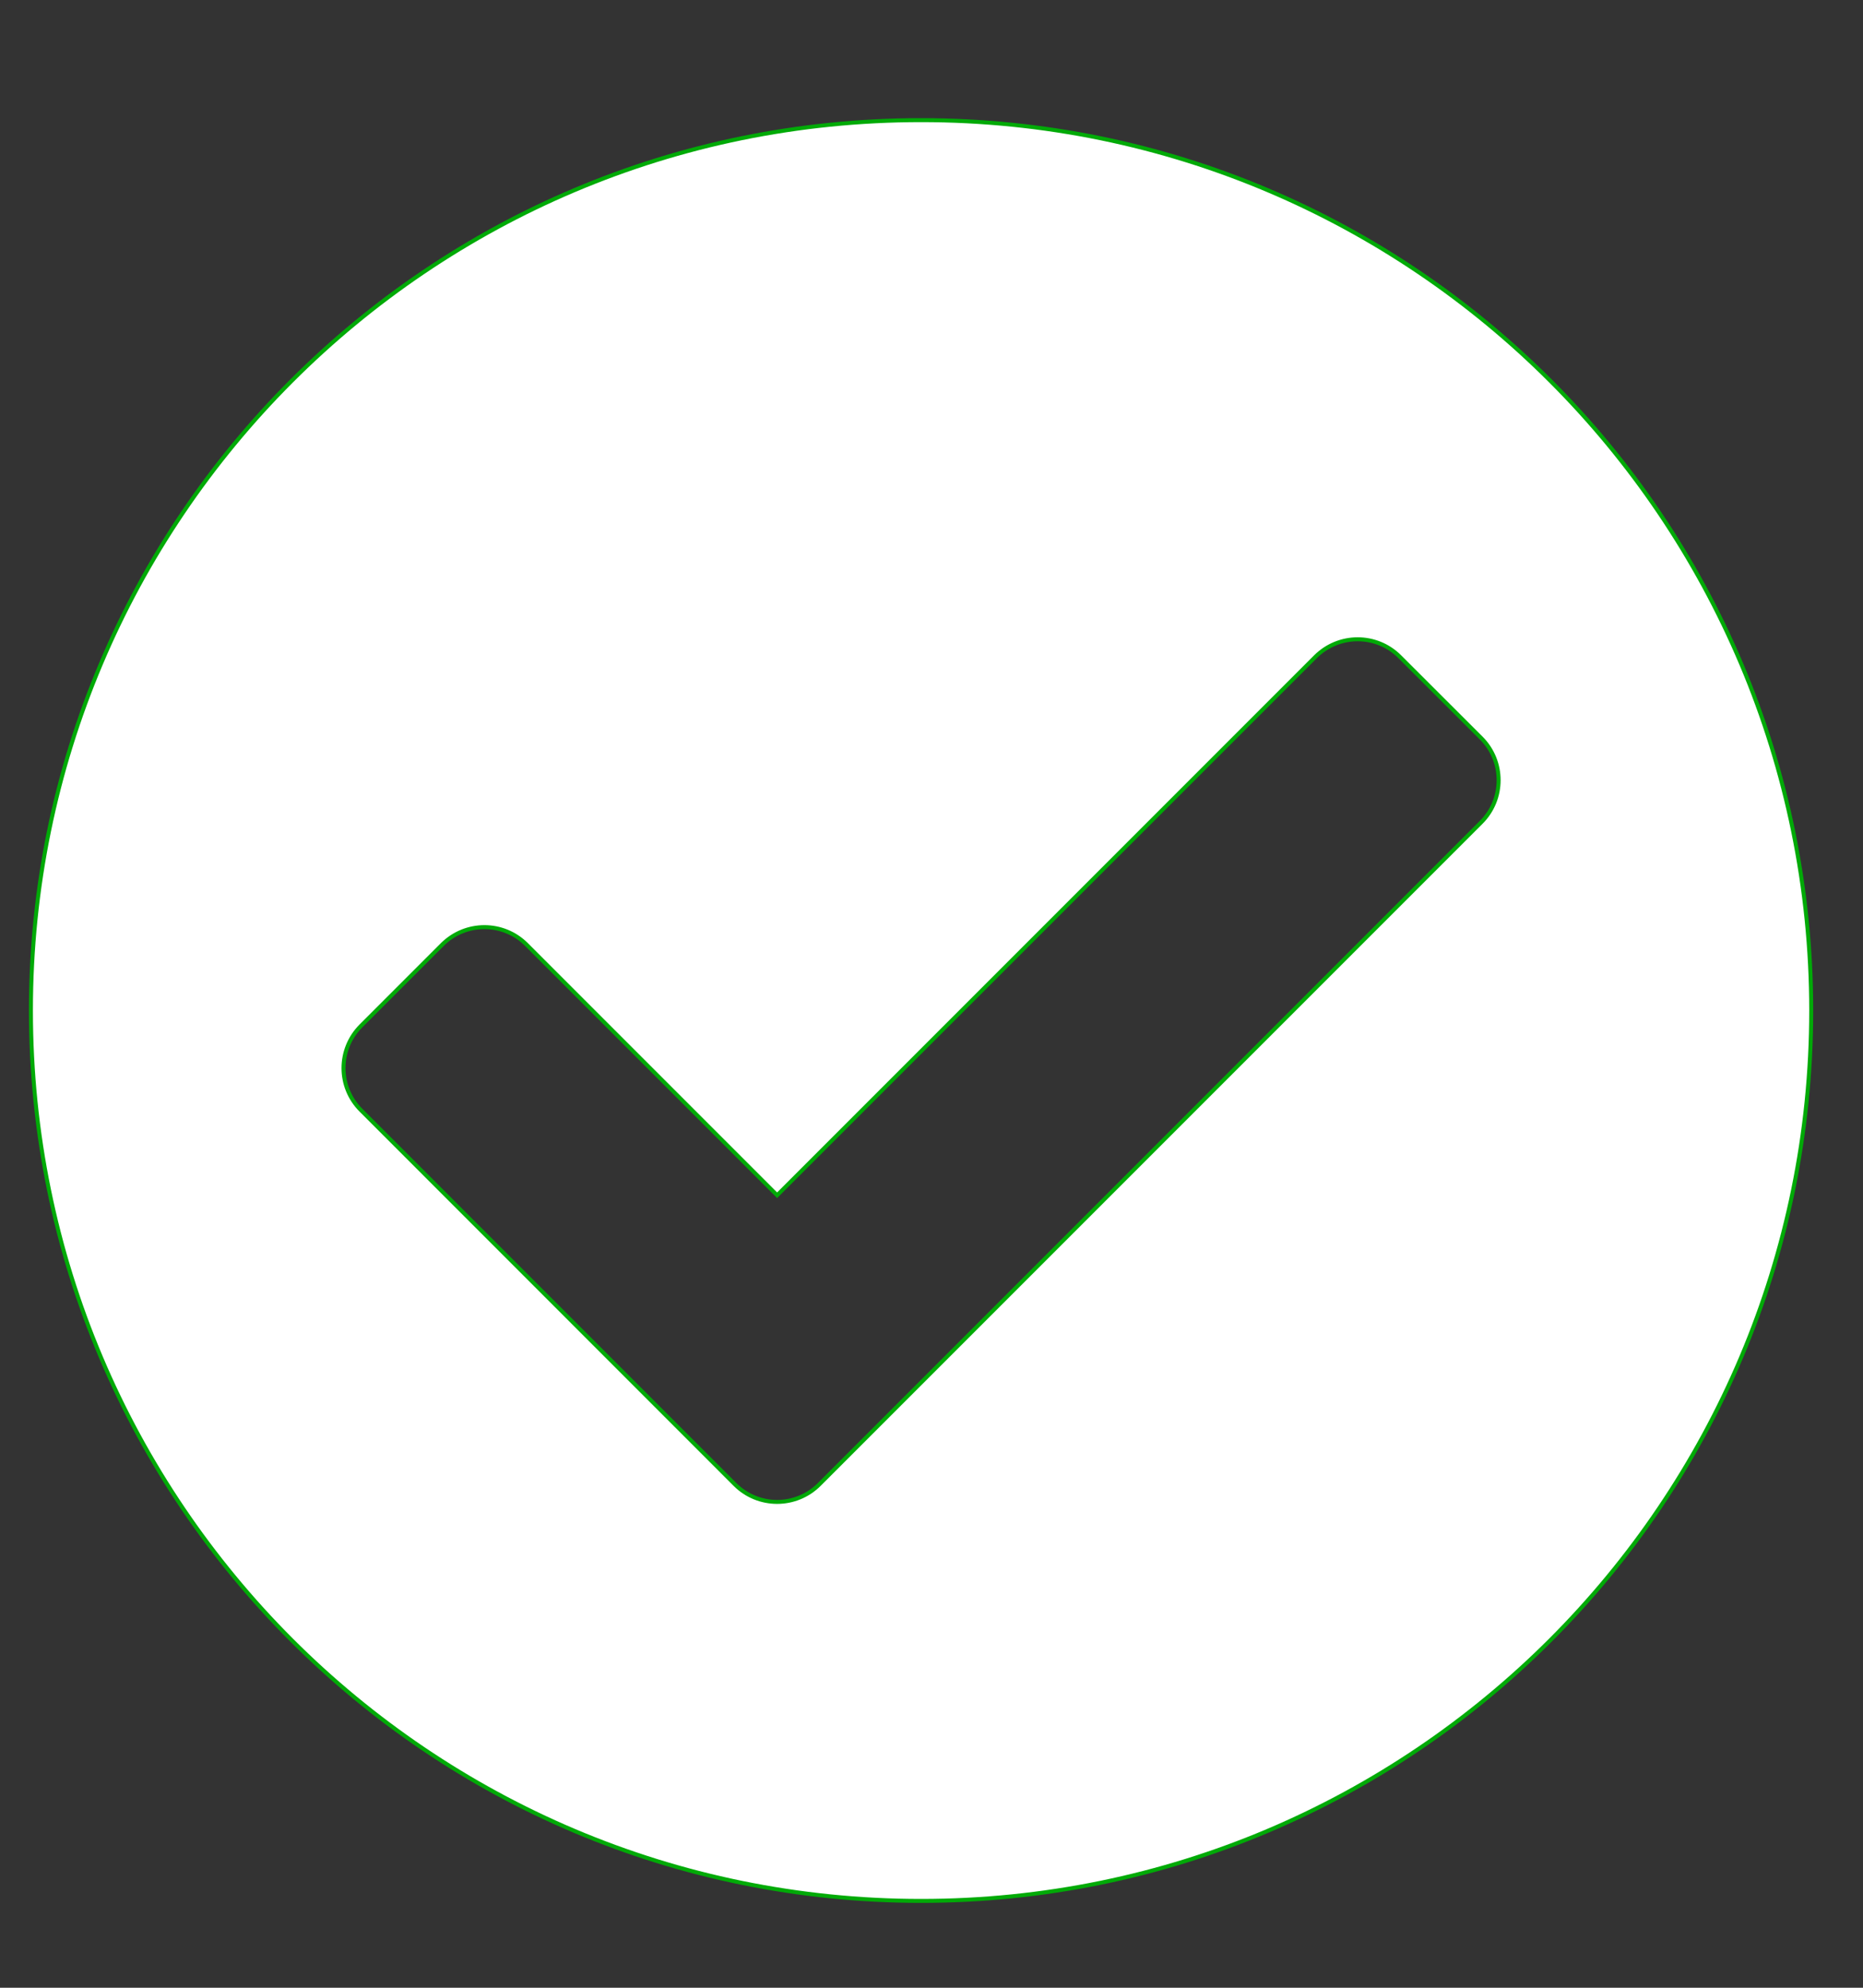 <svg width="15" height="16" viewBox="0 0 15 16" fill="none" xmlns="http://www.w3.org/2000/svg">
<rect x="0" y="0" width="15" height="16" fill="#333333" stroke="none"/>
<path d="M3.561 7.603L3.573 7.614L3.561 7.603L2.906 8.258C2.719 8.446 2.719 8.749 2.906 8.936L5.918 11.949C6.105 12.136 6.409 12.136 6.596 11.949L11.926 6.619C12.113 6.432 12.113 6.128 11.926 5.941L11.27 5.286C11.083 5.099 10.78 5.099 10.592 5.286L6.257 9.621L4.239 7.603C4.052 7.416 3.749 7.416 3.561 7.603ZM14.583 8.134C14.583 12.092 11.374 15.301 7.416 15.301C3.457 15.301 0.249 12.092 0.249 8.134C0.249 4.176 3.457 0.967 7.416 0.967C11.374 0.967 14.583 4.176 14.583 8.134Z" fill="white" stroke="#00AA07" stroke-width="0.032"/>
</svg>
